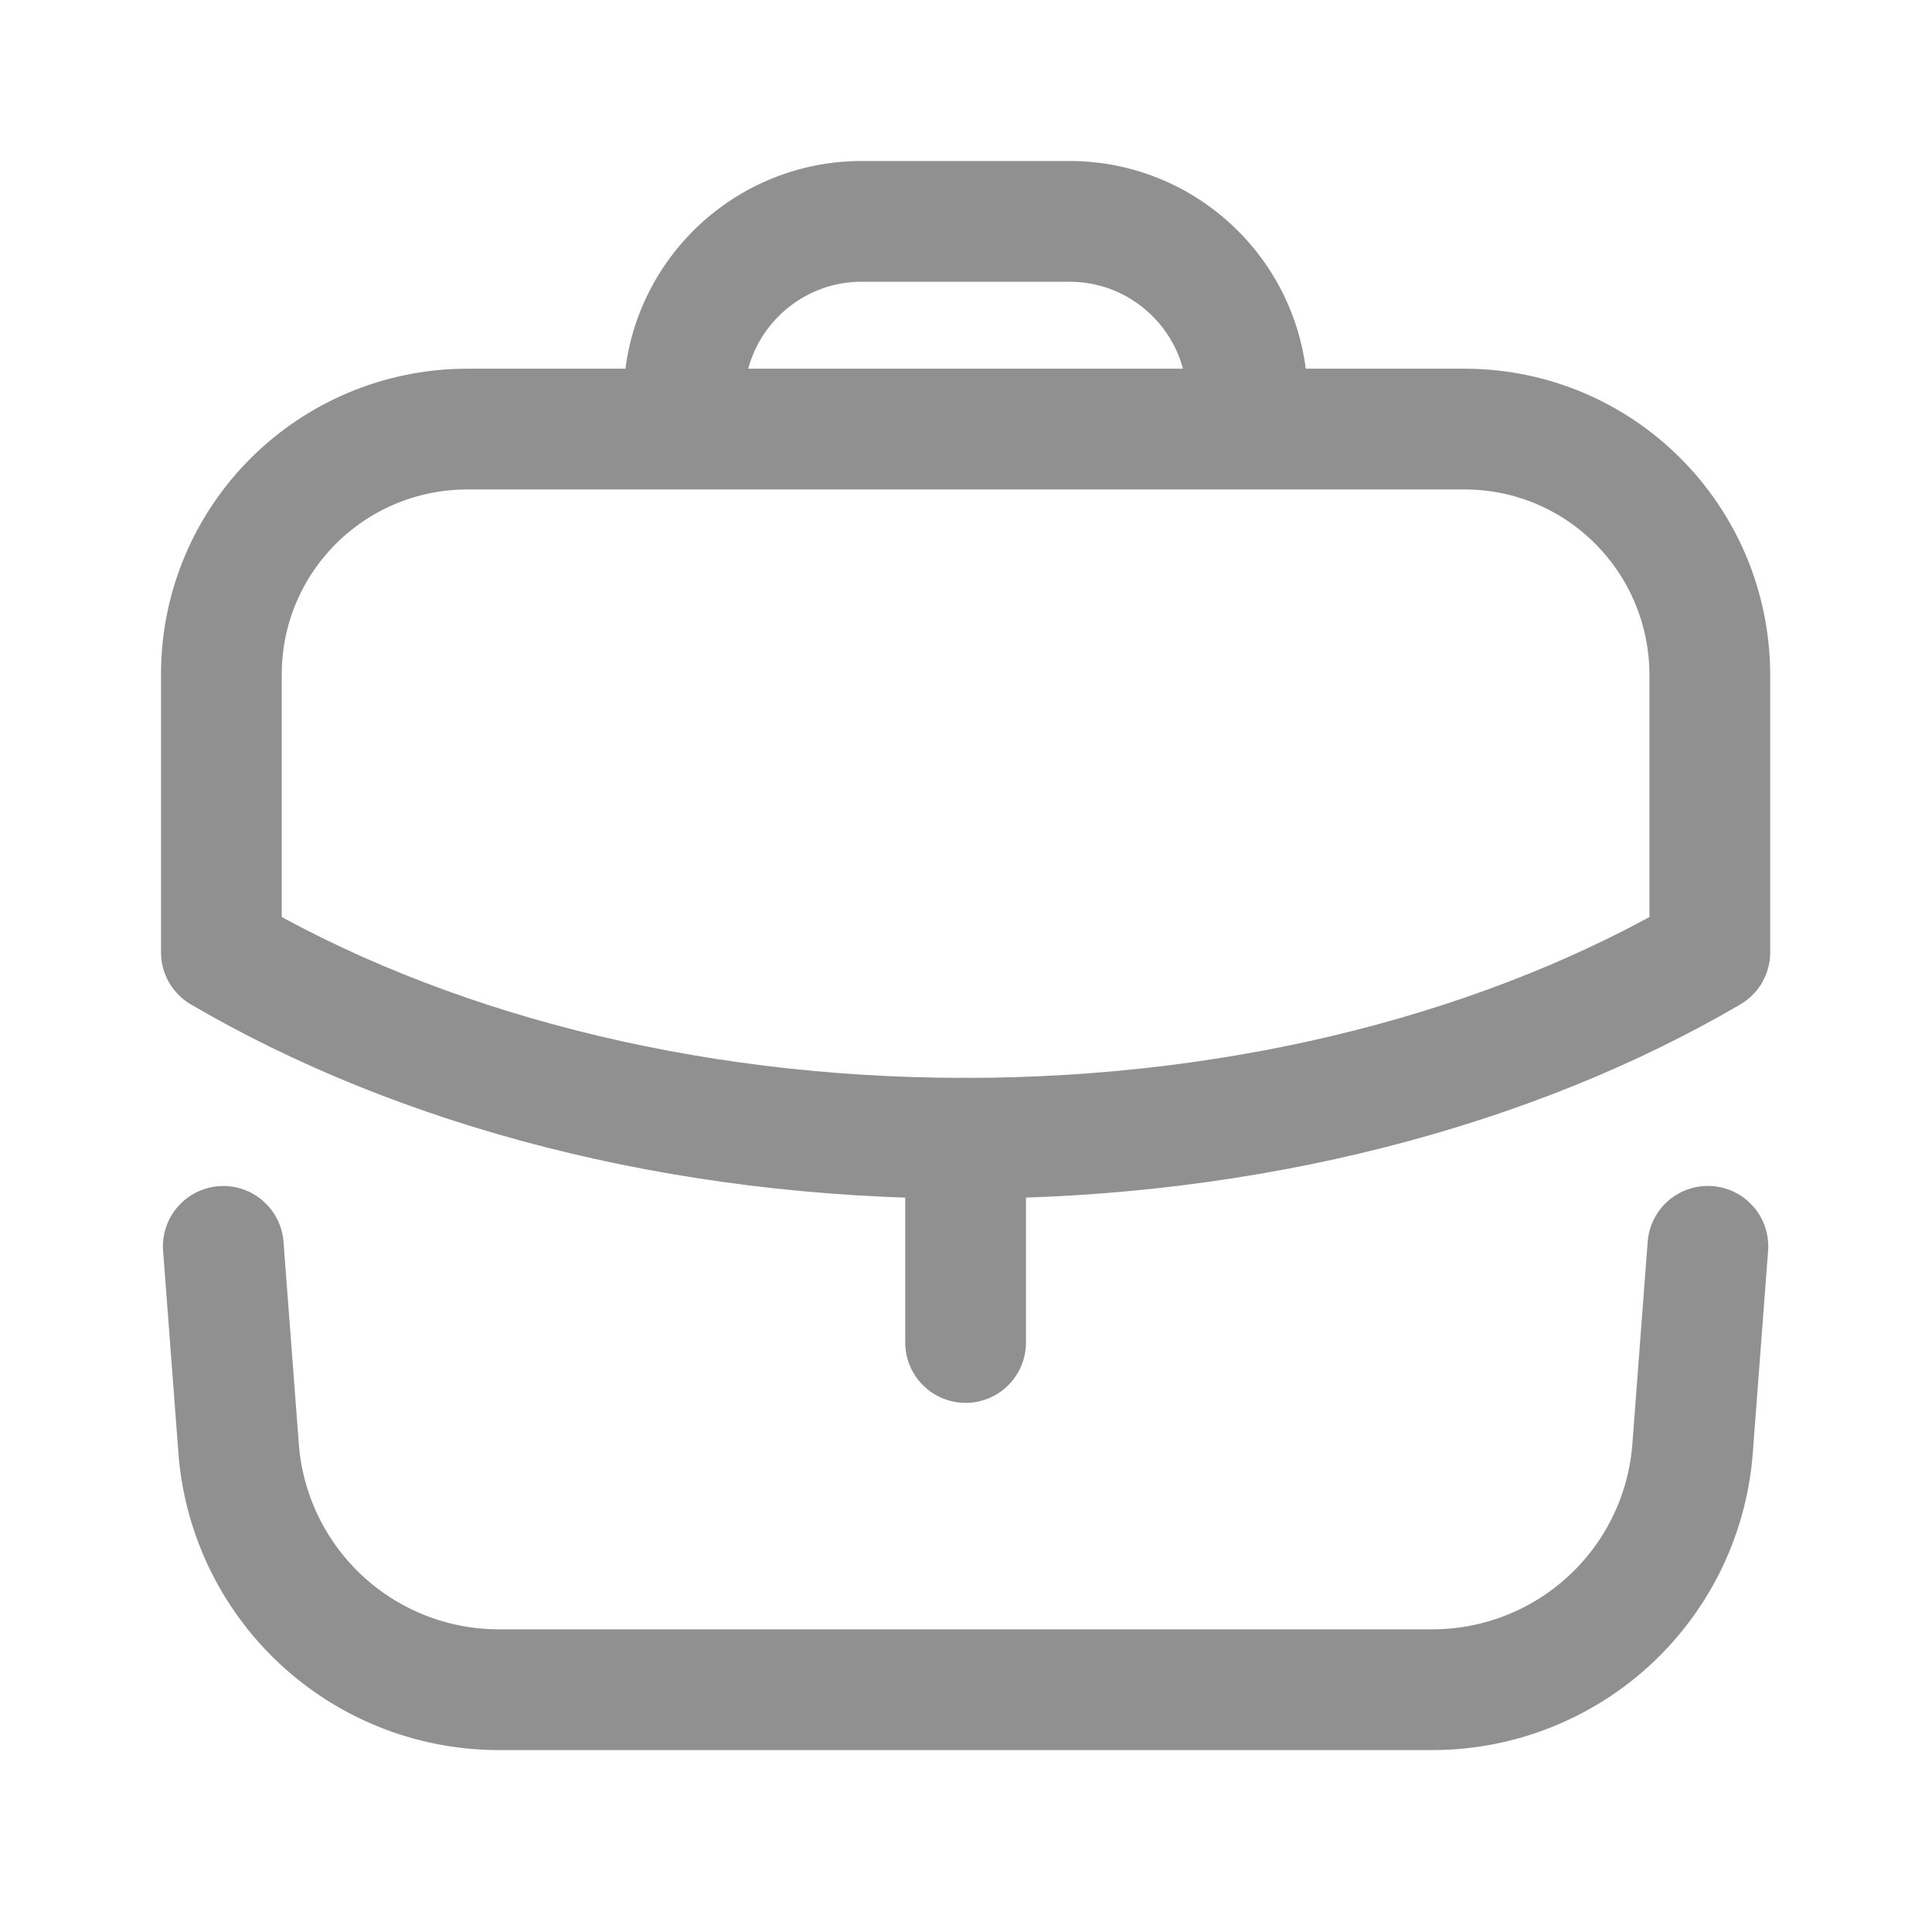 <svg xmlns="http://www.w3.org/2000/svg" width="24" height="24" fill="none"><g stroke="#222" stroke-linecap="round" stroke-linejoin="round" stroke-width="1.5" opacity=".5"><path d="M11.995 16.677V14.14"/><path d="M18.19 5.33c1.69 0 3.05 1.37 3.05 3.06v3.44c-2.46 1.44-5.71 2.31-9.25 2.31s-6.78-.87-9.24-2.31V8.38c0-1.69 1.37-3.05 3.06-3.05h12.38Z" clip-rule="evenodd"/><path d="M15.495 5.326V4.96c0-1.22-.99-2.21-2.21-2.21h-2.58c-1.22 0-2.21.99-2.21 2.21v.366M2.774 15.483l.19 2.509a3.242 3.242 0 0 0 3.231 2.998h11.6a3.242 3.242 0 0 0 3.231-2.998l.19-2.51"/></g></svg>